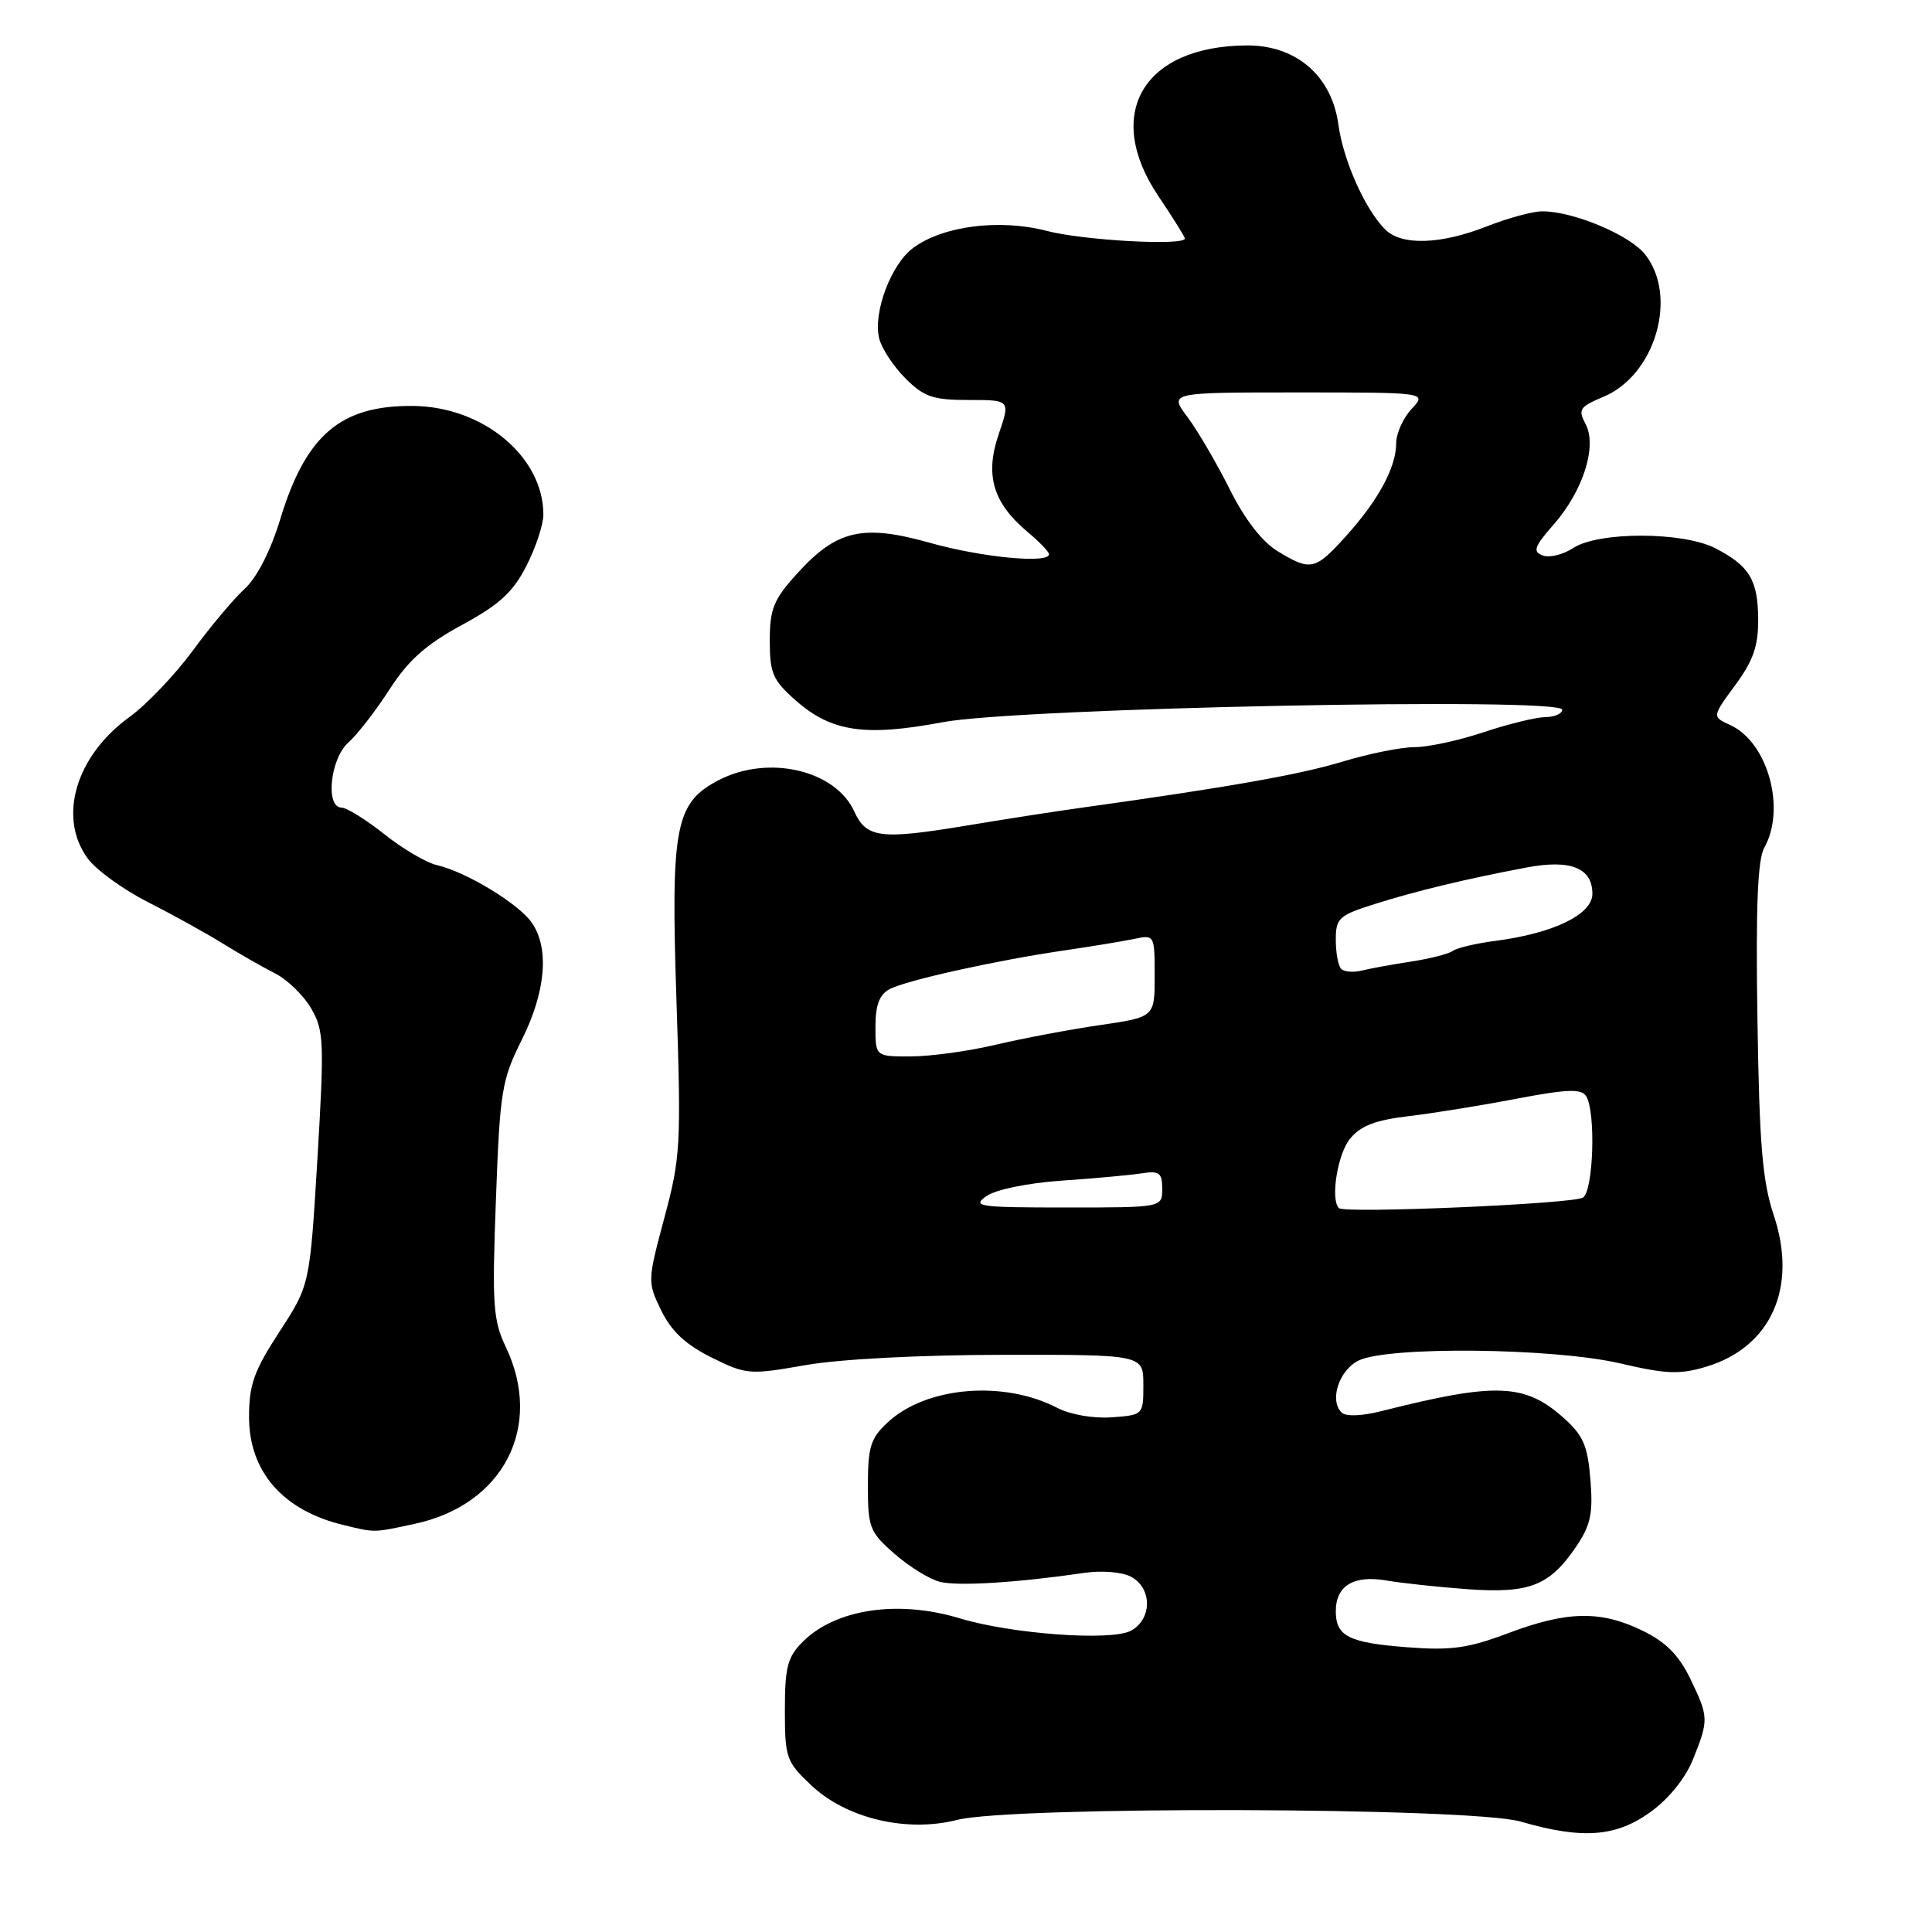 <?xml version="1.0" encoding="UTF-8" standalone="no"?>
<!DOCTYPE svg PUBLIC "-//W3C//DTD SVG 1.1//EN" "http://www.w3.org/Graphics/SVG/1.1/DTD/svg11.dtd" >
<svg xmlns="http://www.w3.org/2000/svg" xmlns:xlink="http://www.w3.org/1999/xlink" version="1.1" viewBox="0 0 256 256">
 <g >
 <path fill="currentColor"
d=" M 218.70 240.10 C 221.15 238.33 223.34 235.60 224.35 233.08 C 226.44 227.86 226.42 227.51 223.94 222.38 C 222.44 219.29 220.71 217.56 217.62 216.06 C 212.08 213.37 207.67 213.46 199.85 216.40 C 194.55 218.40 192.28 218.72 186.48 218.27 C 178.72 217.68 177.00 216.81 177.00 213.50 C 177.00 210.11 179.37 208.67 183.74 209.43 C 185.81 209.78 190.65 210.30 194.50 210.58 C 202.65 211.16 205.32 210.12 208.81 204.99 C 210.78 202.09 211.10 200.58 210.74 196.08 C 210.38 191.57 209.79 190.20 207.20 187.89 C 202.06 183.29 198.22 183.15 183.09 186.97 C 180.39 187.65 178.32 187.72 177.76 187.16 C 176.13 185.53 177.42 181.59 180.00 180.29 C 183.82 178.36 205.89 178.60 214.70 180.66 C 220.77 182.08 222.57 182.15 226.07 181.10 C 234.68 178.52 238.22 170.59 235.04 161.05 C 233.53 156.53 233.12 151.68 232.87 135.00 C 232.64 120.17 232.89 113.90 233.78 112.32 C 236.68 107.13 234.24 98.34 229.26 96.07 C 226.85 94.97 226.85 94.97 229.92 90.79 C 232.32 87.54 232.99 85.59 232.97 82.05 C 232.93 76.84 231.81 74.98 227.30 72.65 C 223.02 70.44 211.82 70.42 208.47 72.61 C 207.12 73.50 205.29 73.94 204.41 73.60 C 203.06 73.09 203.30 72.43 205.86 69.51 C 209.78 65.04 211.66 59.11 210.09 56.17 C 209.07 54.26 209.31 53.90 212.46 52.58 C 219.32 49.72 222.38 39.30 218.00 33.73 C 215.97 31.14 208.49 28.00 204.36 28.00 C 203.10 28.00 199.79 28.90 197.00 30.00 C 190.87 32.41 185.71 32.57 183.54 30.40 C 180.87 27.73 178.00 21.28 177.34 16.49 C 176.46 10.05 171.76 5.99 165.22 6.02 C 151.46 6.09 146.17 15.11 153.50 26.00 C 155.43 28.86 157.00 31.38 157.00 31.60 C 157.00 32.60 143.55 31.86 138.72 30.60 C 132.45 28.97 124.99 29.91 121.00 32.85 C 118.06 35.02 115.65 41.45 116.50 44.86 C 116.83 46.18 118.39 48.55 119.97 50.13 C 122.44 52.60 123.62 53.00 128.36 53.00 C 133.88 53.00 133.88 53.00 132.33 57.54 C 130.49 62.95 131.56 66.61 136.13 70.46 C 137.71 71.78 139.00 73.12 139.00 73.44 C 139.00 74.71 130.15 73.87 123.27 71.94 C 114.28 69.41 110.85 70.21 105.57 76.06 C 102.50 79.45 102.00 80.69 102.00 84.90 C 102.00 89.23 102.40 90.14 105.48 92.85 C 110.19 96.98 114.64 97.63 124.95 95.69 C 135.03 93.80 207.00 92.34 207.00 94.04 C 207.00 94.57 205.99 95.01 204.75 95.02 C 203.51 95.04 199.84 95.94 196.59 97.02 C 193.35 98.11 189.23 99.00 187.45 99.00 C 185.67 99.00 181.35 99.87 177.86 100.93 C 172.20 102.65 162.65 104.33 143.50 107.00 C 140.20 107.45 133.07 108.56 127.67 109.46 C 116.66 111.27 114.79 111.03 113.20 107.53 C 110.69 102.03 101.83 99.97 95.26 103.36 C 89.47 106.36 88.87 109.46 89.63 132.41 C 90.27 151.77 90.18 153.37 88.03 161.37 C 85.79 169.74 85.78 169.88 87.63 173.67 C 88.97 176.41 90.86 178.17 94.27 179.87 C 98.90 182.16 99.29 182.19 106.77 180.88 C 111.36 180.08 122.01 179.53 133.00 179.52 C 151.50 179.50 151.50 179.50 151.50 183.50 C 151.50 187.48 151.48 187.50 147.31 187.80 C 144.88 187.98 141.83 187.45 140.07 186.54 C 132.96 182.86 122.74 183.73 117.65 188.45 C 115.36 190.57 115.00 191.70 115.00 196.85 C 115.00 202.40 115.23 203.00 118.52 205.88 C 120.45 207.58 123.16 209.25 124.54 209.60 C 126.94 210.20 134.72 209.72 143.64 208.42 C 146.02 208.07 148.68 208.29 149.89 208.94 C 152.69 210.44 152.67 214.57 149.85 216.08 C 147.24 217.48 134.03 216.52 127.15 214.43 C 119.00 211.96 110.71 213.20 106.37 217.54 C 104.35 219.56 104.00 220.89 104.00 226.59 C 104.00 232.92 104.18 233.43 107.49 236.56 C 112.16 240.96 120.13 242.85 126.81 241.15 C 134.11 239.29 194.96 239.47 201.50 241.37 C 209.67 243.74 214.13 243.41 218.70 240.10 Z  M 54.98 201.91 C 66.71 199.39 72.04 189.04 67.03 178.50 C 65.33 174.92 65.19 172.89 65.71 159.00 C 66.24 144.54 66.48 143.11 69.14 137.78 C 72.33 131.39 72.82 125.62 70.45 122.24 C 68.70 119.73 61.77 115.53 57.92 114.64 C 56.50 114.32 53.35 112.47 50.92 110.53 C 48.49 108.60 45.94 107.02 45.25 107.01 C 43.08 106.99 43.76 100.52 46.15 98.40 C 47.33 97.36 49.78 94.19 51.61 91.36 C 54.11 87.47 56.44 85.40 61.21 82.81 C 66.18 80.12 67.97 78.47 69.75 74.99 C 70.99 72.56 72.00 69.50 72.00 68.19 C 72.00 60.52 64.03 53.87 54.72 53.79 C 45.13 53.70 40.52 57.64 37.13 68.81 C 35.85 73.00 34.05 76.53 32.40 78.04 C 30.93 79.39 27.83 83.09 25.51 86.26 C 23.18 89.42 19.43 93.35 17.18 94.99 C 10.03 100.16 7.63 108.29 11.62 113.75 C 12.73 115.26 16.31 117.86 19.58 119.52 C 22.86 121.19 27.33 123.66 29.52 125.02 C 31.71 126.38 34.83 128.16 36.47 128.99 C 38.10 129.82 40.25 131.92 41.25 133.65 C 42.92 136.54 42.98 138.10 42.06 153.54 C 41.05 170.28 41.05 170.28 37.03 176.46 C 33.66 181.63 33.00 183.47 33.00 187.74 C 33.00 195.00 37.48 200.14 45.50 202.07 C 49.76 203.10 49.41 203.11 54.98 201.91 Z  M 177.41 160.08 C 176.27 158.93 177.23 152.94 178.87 150.91 C 180.27 149.18 182.22 148.42 186.62 147.90 C 189.85 147.52 196.30 146.48 200.93 145.59 C 207.66 144.31 209.53 144.24 210.17 145.24 C 211.47 147.30 211.15 157.79 209.75 158.69 C 208.46 159.52 178.15 160.83 177.41 160.08 Z  M 130.71 158.49 C 131.95 157.62 136.15 156.76 140.68 156.44 C 144.98 156.15 149.74 155.71 151.25 155.48 C 153.62 155.11 154.00 155.39 154.00 157.53 C 154.00 160.00 154.00 160.00 141.28 160.00 C 129.66 160.00 128.74 159.87 130.71 158.49 Z  M 116.00 136.04 C 116.00 133.20 116.53 131.79 117.85 131.08 C 120.06 129.90 131.92 127.27 141.00 125.94 C 144.57 125.42 148.74 124.73 150.25 124.42 C 152.98 123.84 153.00 123.87 153.00 129.30 C 153.00 134.77 153.00 134.77 145.75 135.83 C 141.76 136.41 135.57 137.58 132.00 138.42 C 128.43 139.27 123.36 139.97 120.75 139.98 C 116.00 140.00 116.00 140.00 116.00 136.04 Z  M 177.72 128.39 C 177.32 127.99 177.00 126.26 177.00 124.54 C 177.00 121.65 177.39 121.29 182.25 119.76 C 187.79 118.02 194.17 116.48 202.27 114.95 C 208.10 113.84 211.00 115.00 211.00 118.43 C 211.00 121.17 205.85 123.67 198.15 124.67 C 195.59 125.00 193.05 125.60 192.50 126.00 C 191.95 126.40 189.47 127.03 187.00 127.41 C 184.53 127.79 181.59 128.32 180.47 128.60 C 179.35 128.88 178.12 128.78 177.72 128.39 Z  M 169.28 73.03 C 167.22 71.77 164.93 68.81 162.92 64.78 C 161.19 61.33 158.68 57.04 157.34 55.25 C 154.90 52.00 154.90 52.00 171.99 52.00 C 189.08 52.00 189.08 52.00 187.04 54.19 C 185.92 55.39 185.00 57.44 185.00 58.74 C 185.00 61.92 182.63 66.30 178.33 71.06 C 174.25 75.58 173.67 75.70 169.28 73.03 Z "/>
</g>
</svg>
